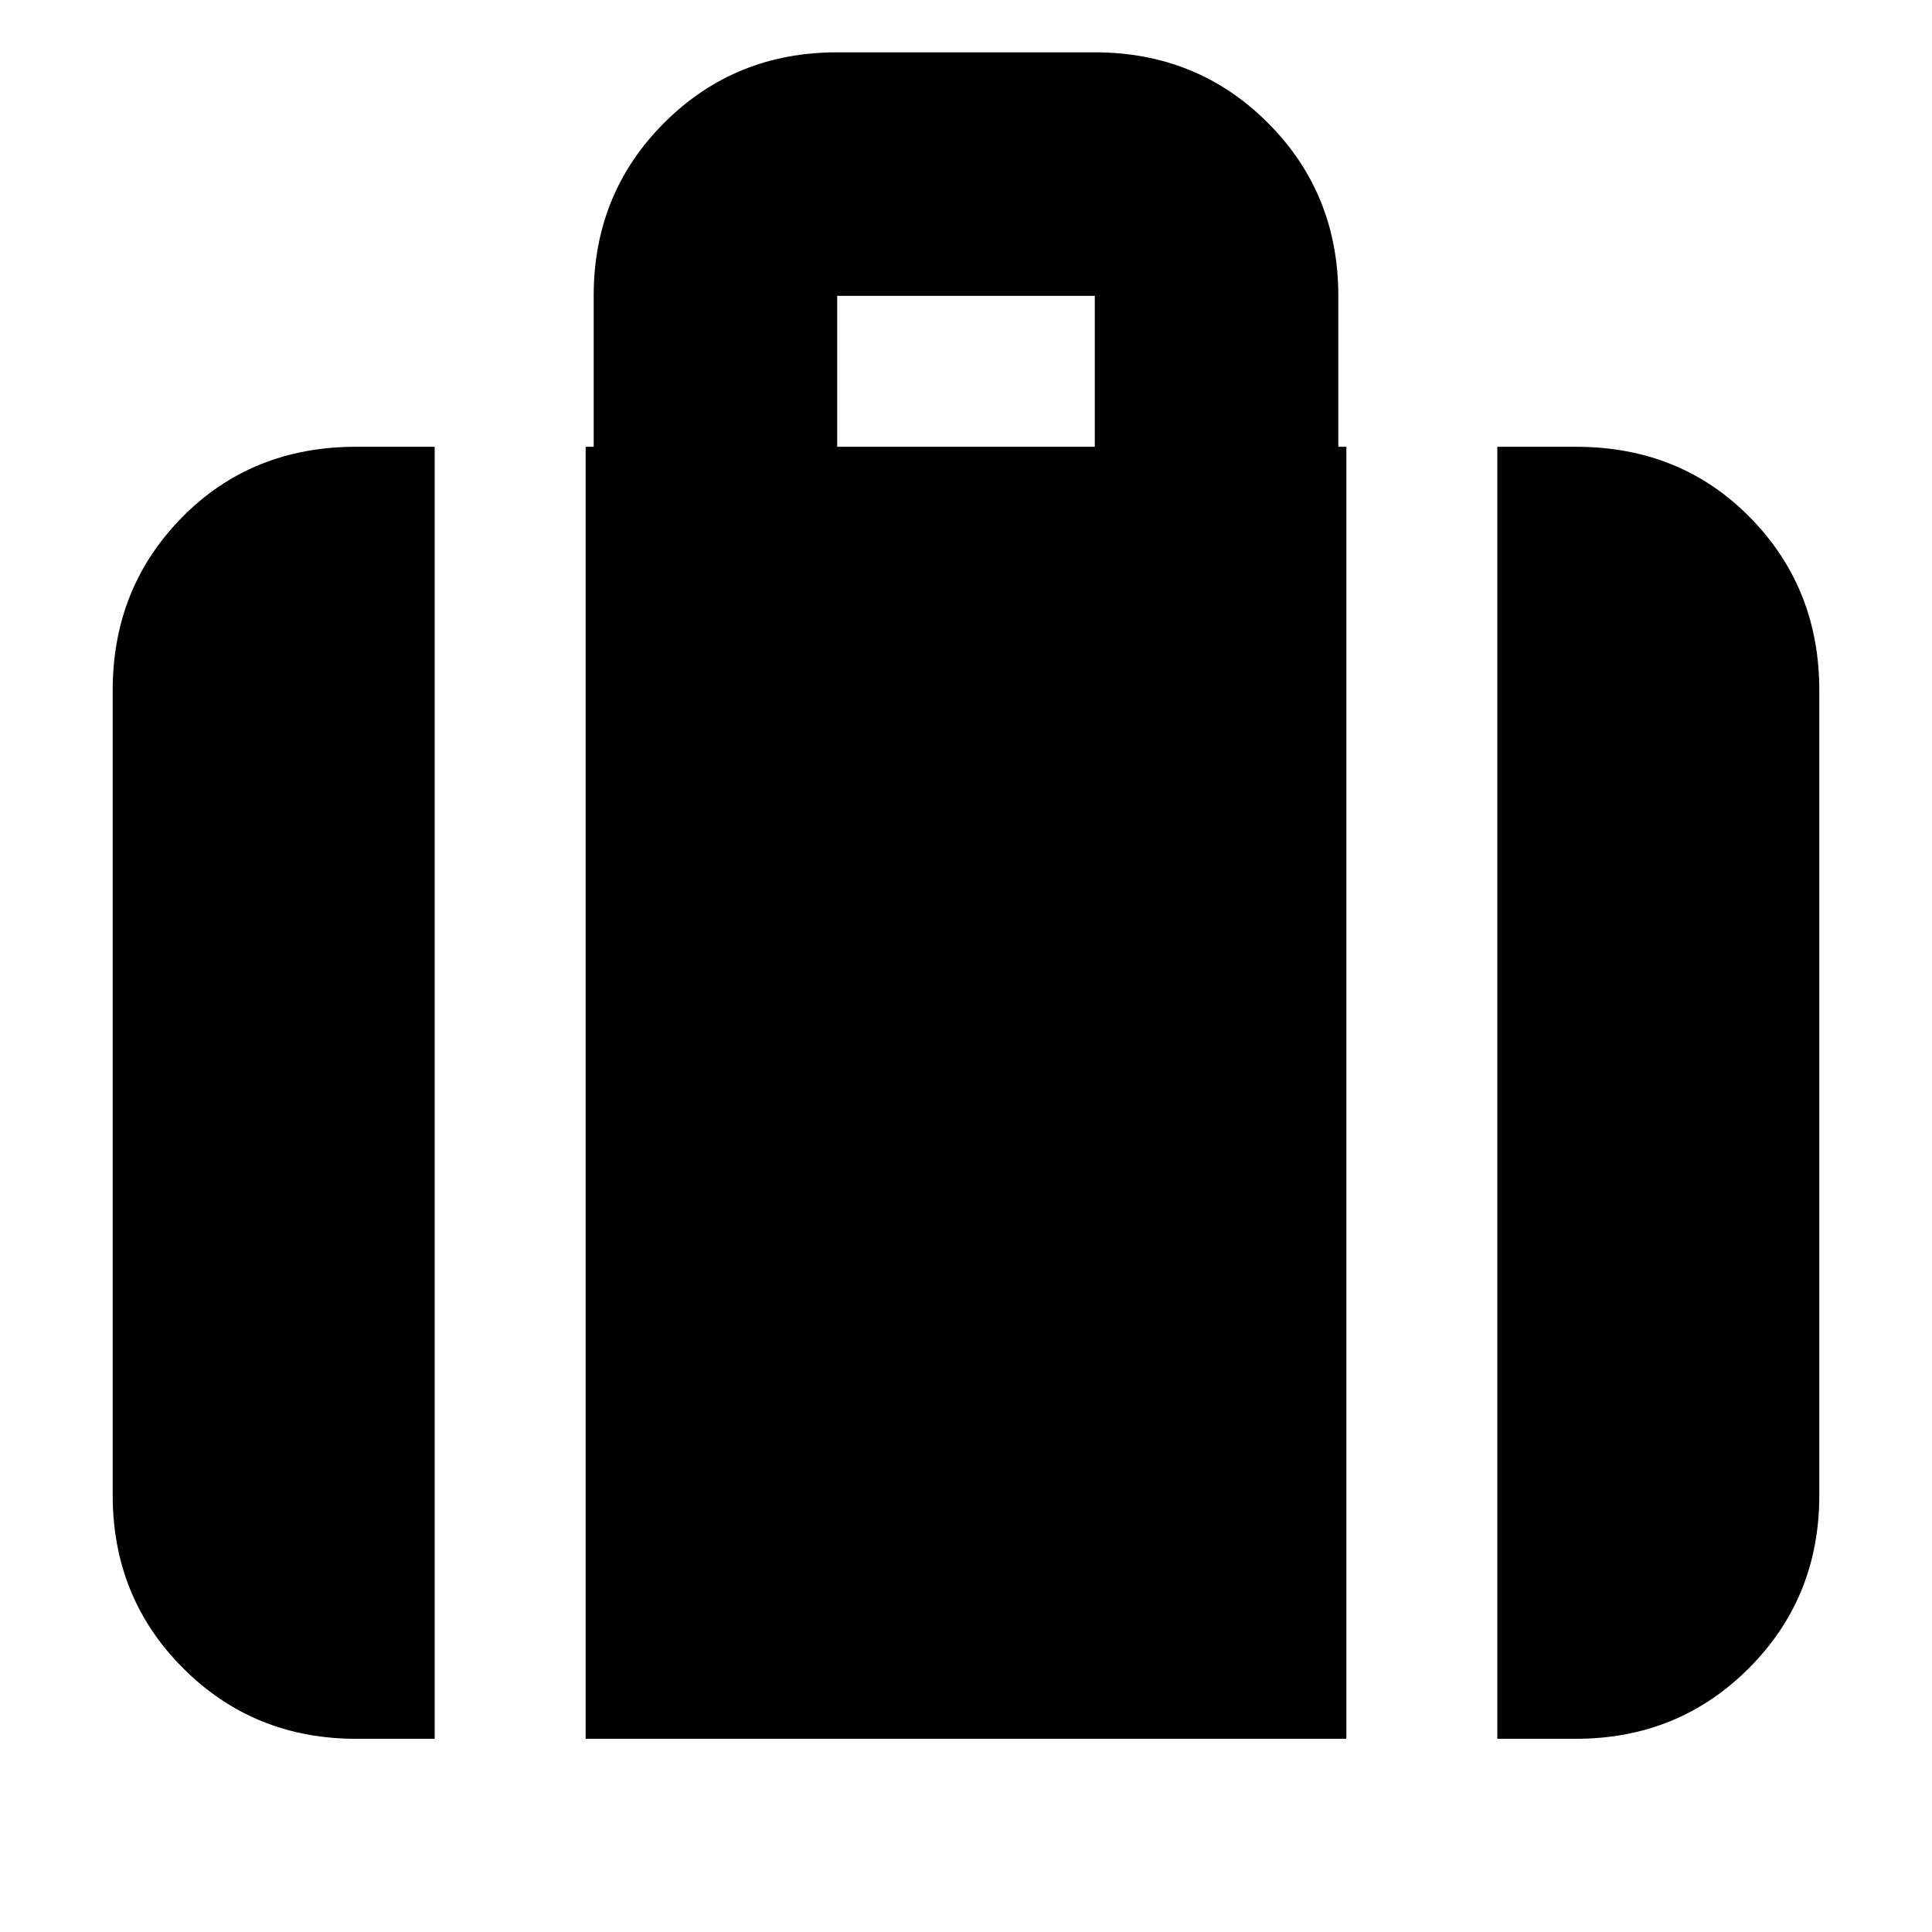 <svg xmlns="http://www.w3.org/2000/svg" height="24" viewBox="0 -960 960 960" width="24"><path d="M744-96v-642h39q52 0 86.5 35.031T904-617v400q0 50.938-35.031 85.969Q833.938-96 783-96h-39ZM416-738h128v-75H416v75ZM291-96v-642h4v-75q0-50.938 35.031-85.969Q365.062-934 416-934h128q50.938 0 85.969 35.031Q665-863.938 665-813v75h4v642H291Zm-114 0q-50.938 0-85.969-35.031Q56-166.062 56-217v-400q0-50.938 34.5-85.969Q125-738 177-738h39v642h-39Z"/></svg>